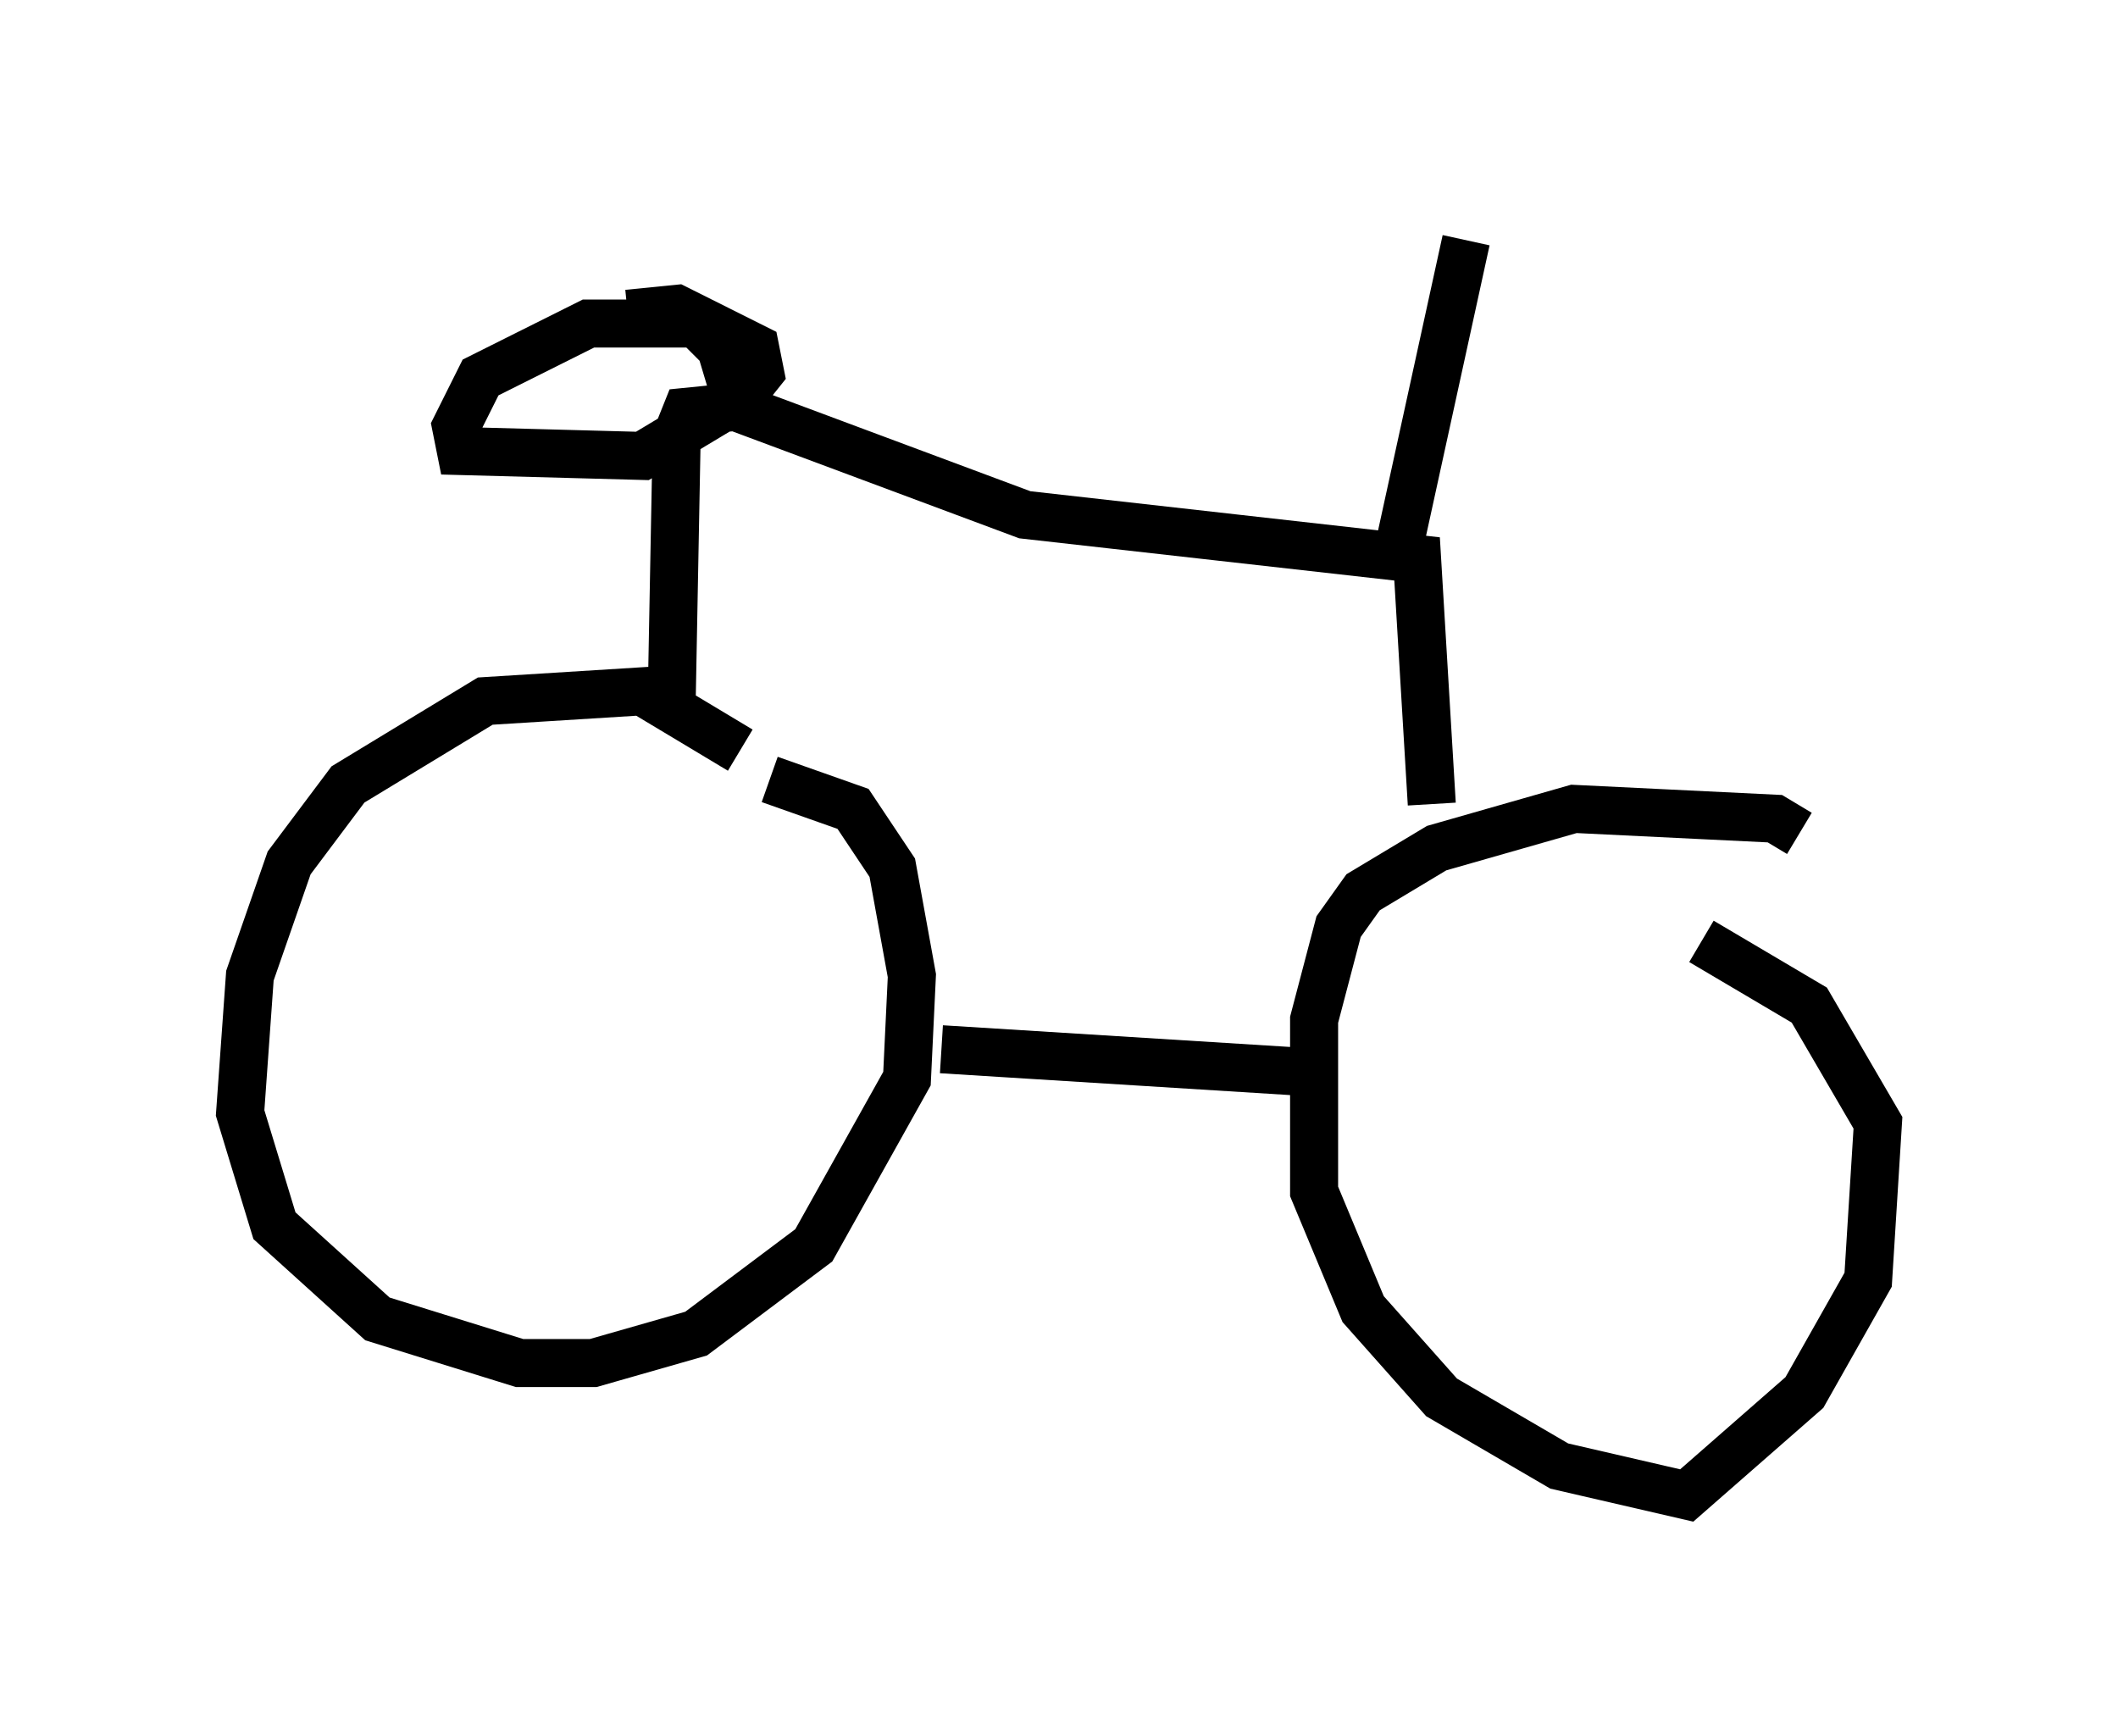 <?xml version="1.0" encoding="utf-8" ?>
<svg baseProfile="full" height="36.134" version="1.1" width="44.096" xmlns="http://www.w3.org/2000/svg" xmlns:ev="http://www.w3.org/2001/xml-events" xmlns:xlink="http://www.w3.org/1999/xlink"><defs /><rect fill="white" height="36.134" width="44.096" x="0" y="0" /><path d="M16.229, 16.638 m-0.817, -1.021 l-2.042, -1.225 -3.267, 0.204 l-2.858, 1.735 -1.225, 1.633 l-0.817, 2.348 -0.204, 2.858 l0.715, 2.348 2.144, 1.94 l2.96, 0.919 1.531, 0.0 l2.144, -0.613 2.45, -1.838 l1.94, -3.471 0.102, -2.144 l-0.408, -2.246 -0.817, -1.225 l-1.735, -0.613 m21.438, 1.123 l-0.51, -0.306 -4.185, -0.204 l-2.858, 0.817 -1.531, 0.919 l-0.51, 0.715 -0.51, 1.94 l0.0, 3.573 1.021, 2.45 l1.633, 1.838 2.45, 1.429 l2.654, 0.613 2.45, -2.144 l1.327, -2.348 0.204, -3.267 l-1.429, -2.45 -2.246, -1.327 m-15.823, 2.246 l8.167, 0.51 m-13.781, -7.861 l0.102, -5.41 0.204, -0.51 l1.021, -0.102 6.023, 2.246 l8.167, 0.919 0.306, 5.104 m-14.496, -8.473 l-0.306, -1.021 -0.51, -0.51 l-2.246, 0.0 -2.246, 1.123 l-0.51, 1.021 0.102, 0.51 l3.777, 0.102 2.042, -1.225 l0.408, -0.51 -0.102, -0.51 l-1.633, -0.817 -1.021, 0.102 m16.027, 5.002 l1.429, -6.533 " fill="none" stroke="black" stroke-width="1" /></svg>
